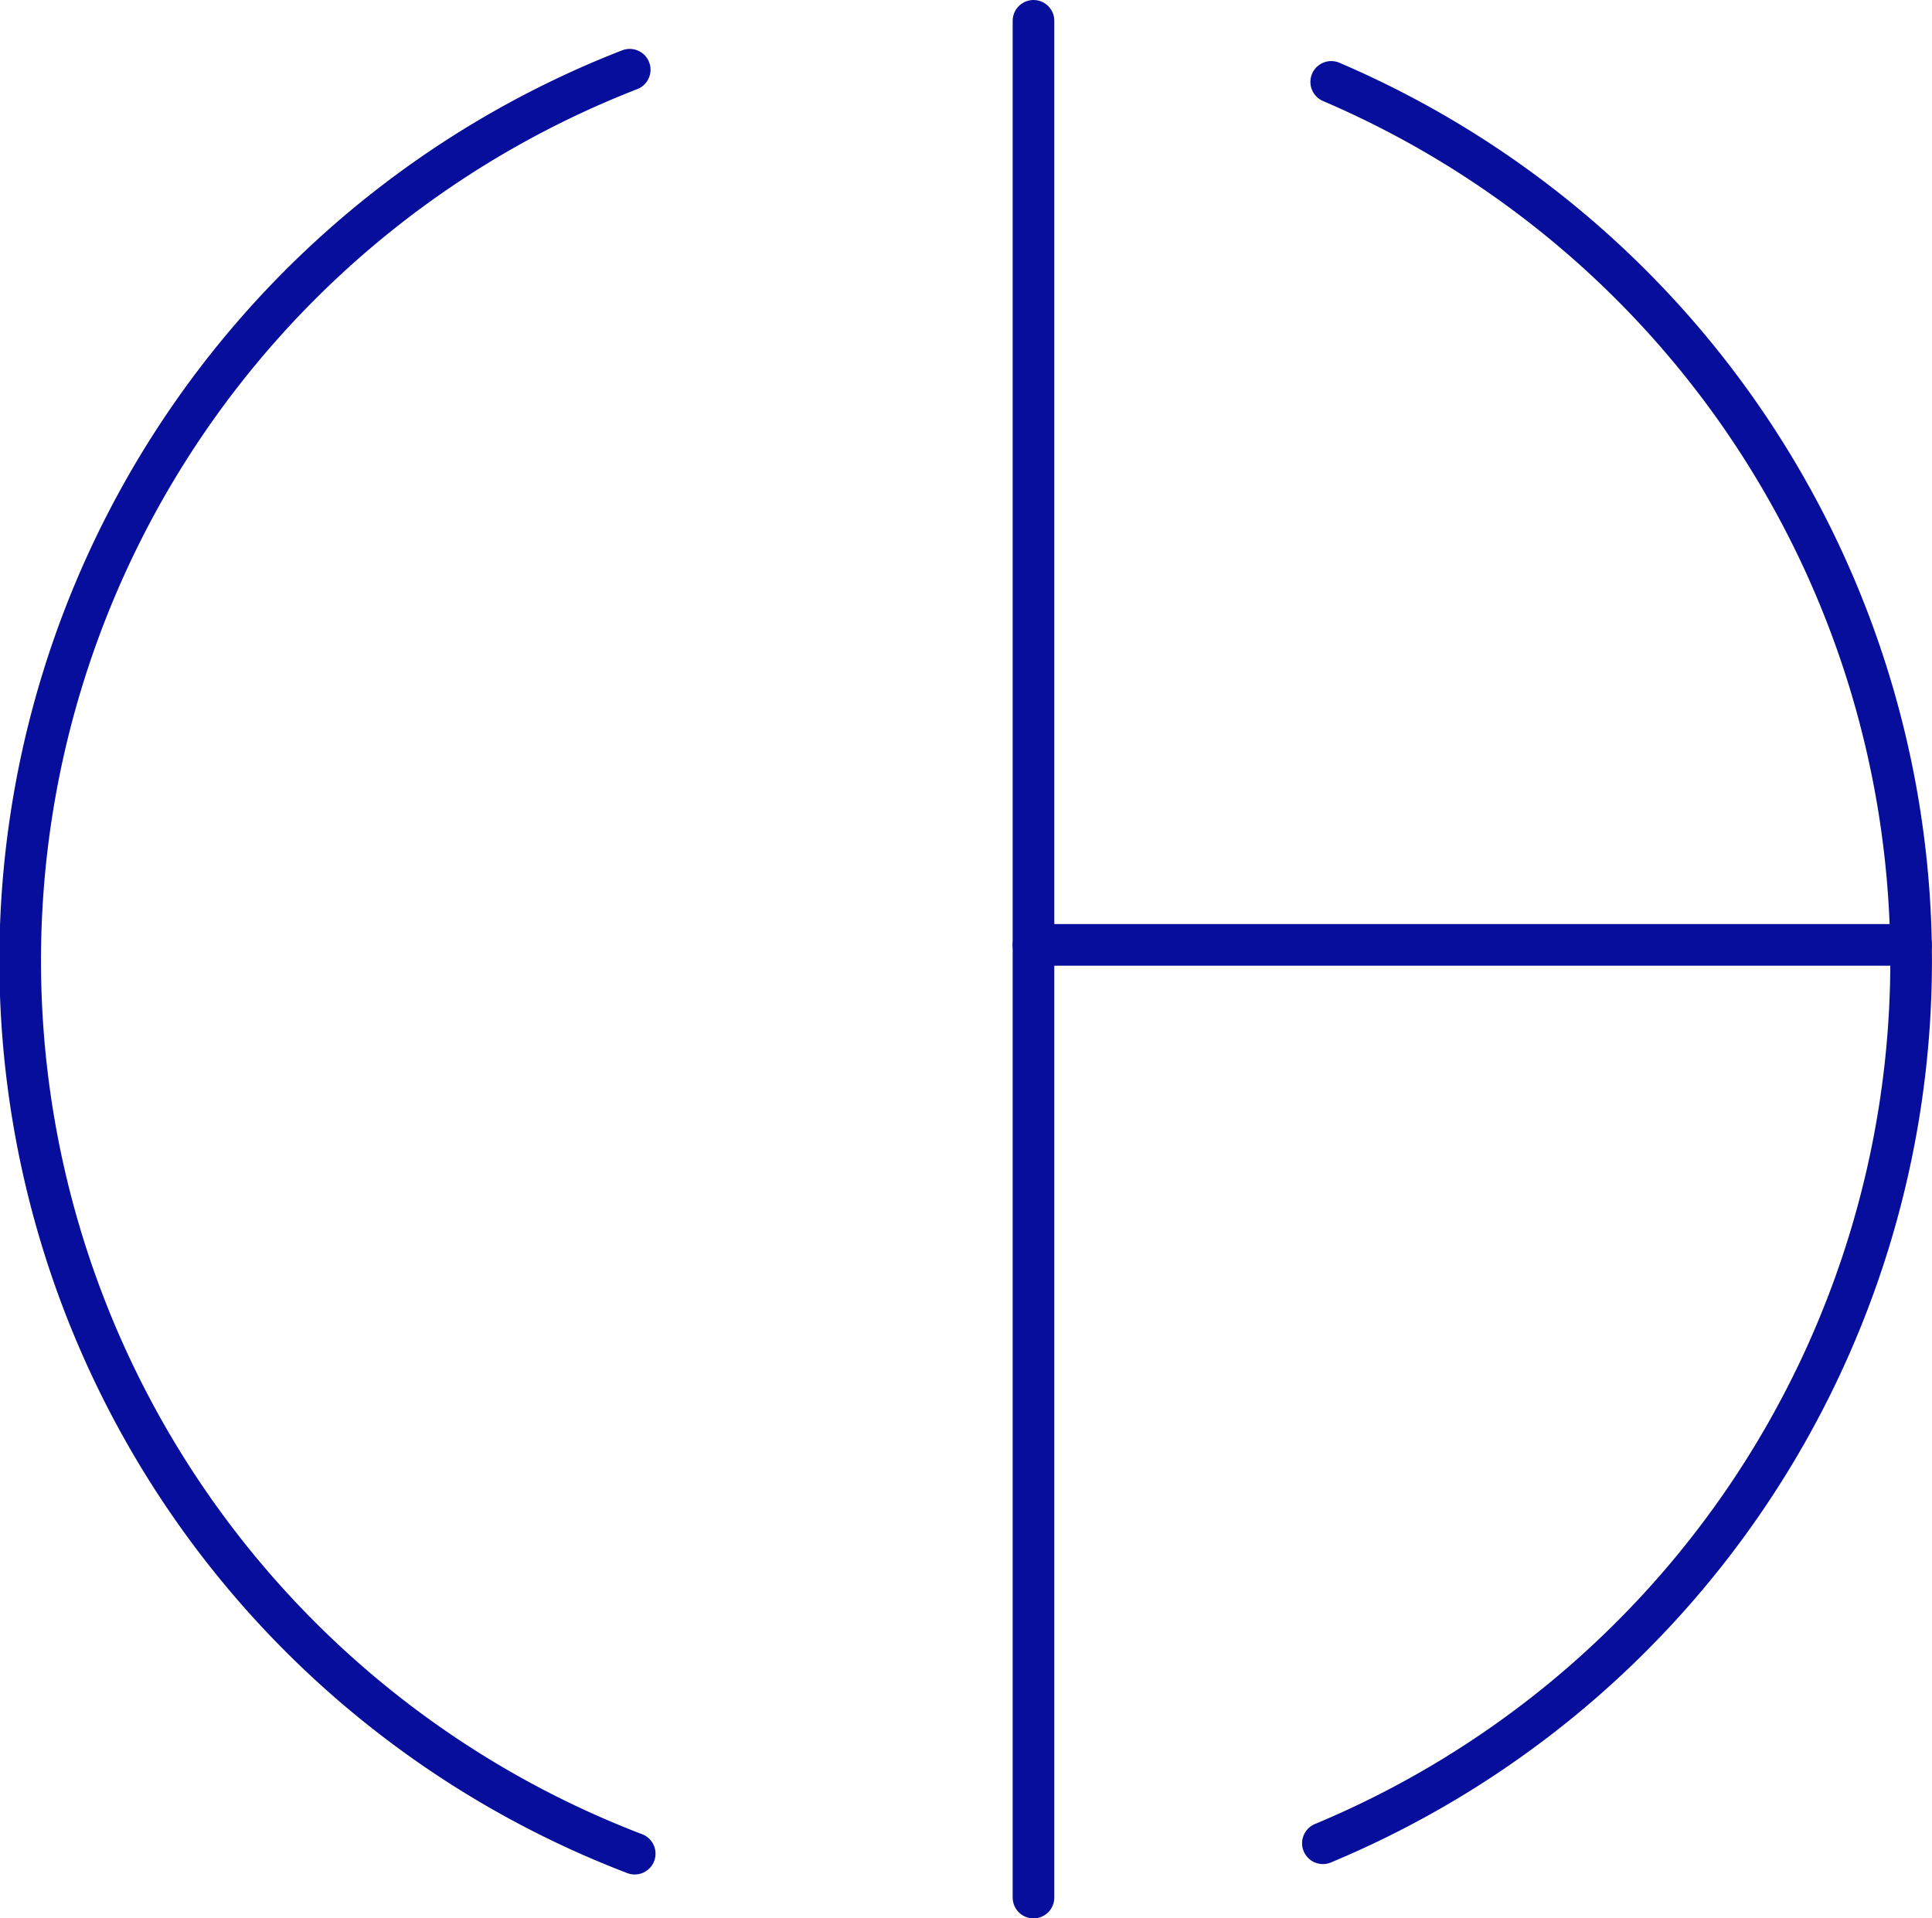 <svg id="Lag_2" data-name="Lag 2" xmlns="http://www.w3.org/2000/svg" viewBox="0 0 185.65 184.35"><defs><style>.cls-1,.cls-2{fill:none;stroke:#060e9b;stroke-miterlimit:10;stroke-width:4px;}.cls-2{stroke-linecap:round;}</style></defs><title>logodone</title><path class="cls-1" d="M103.45,8.51" transform="translate(-7.15 -7.87)"/><path class="cls-2" d="M134.27,185a91.87,91.87,0,0,0,.8-169.26" transform="translate(-7.15 -7.87)"/><path class="cls-1" d="M130.38,187.19" transform="translate(-7.15 -7.87)"/><path class="cls-1" d="M73.56,188.14" transform="translate(-7.15 -7.87)"/><path class="cls-2" d="M67.66,14.57A91.87,91.87,0,0,0,68.14,186" transform="translate(-7.15 -7.87)"/><path class="cls-1" d="M106.46,192" transform="translate(-7.15 -7.87)"/><line class="cls-2" x1="99.31" y1="2" x2="99.31" y2="182.35"/><line class="cls-2" x1="99.31" y1="90.8" x2="183.64" y2="90.8"/></svg>